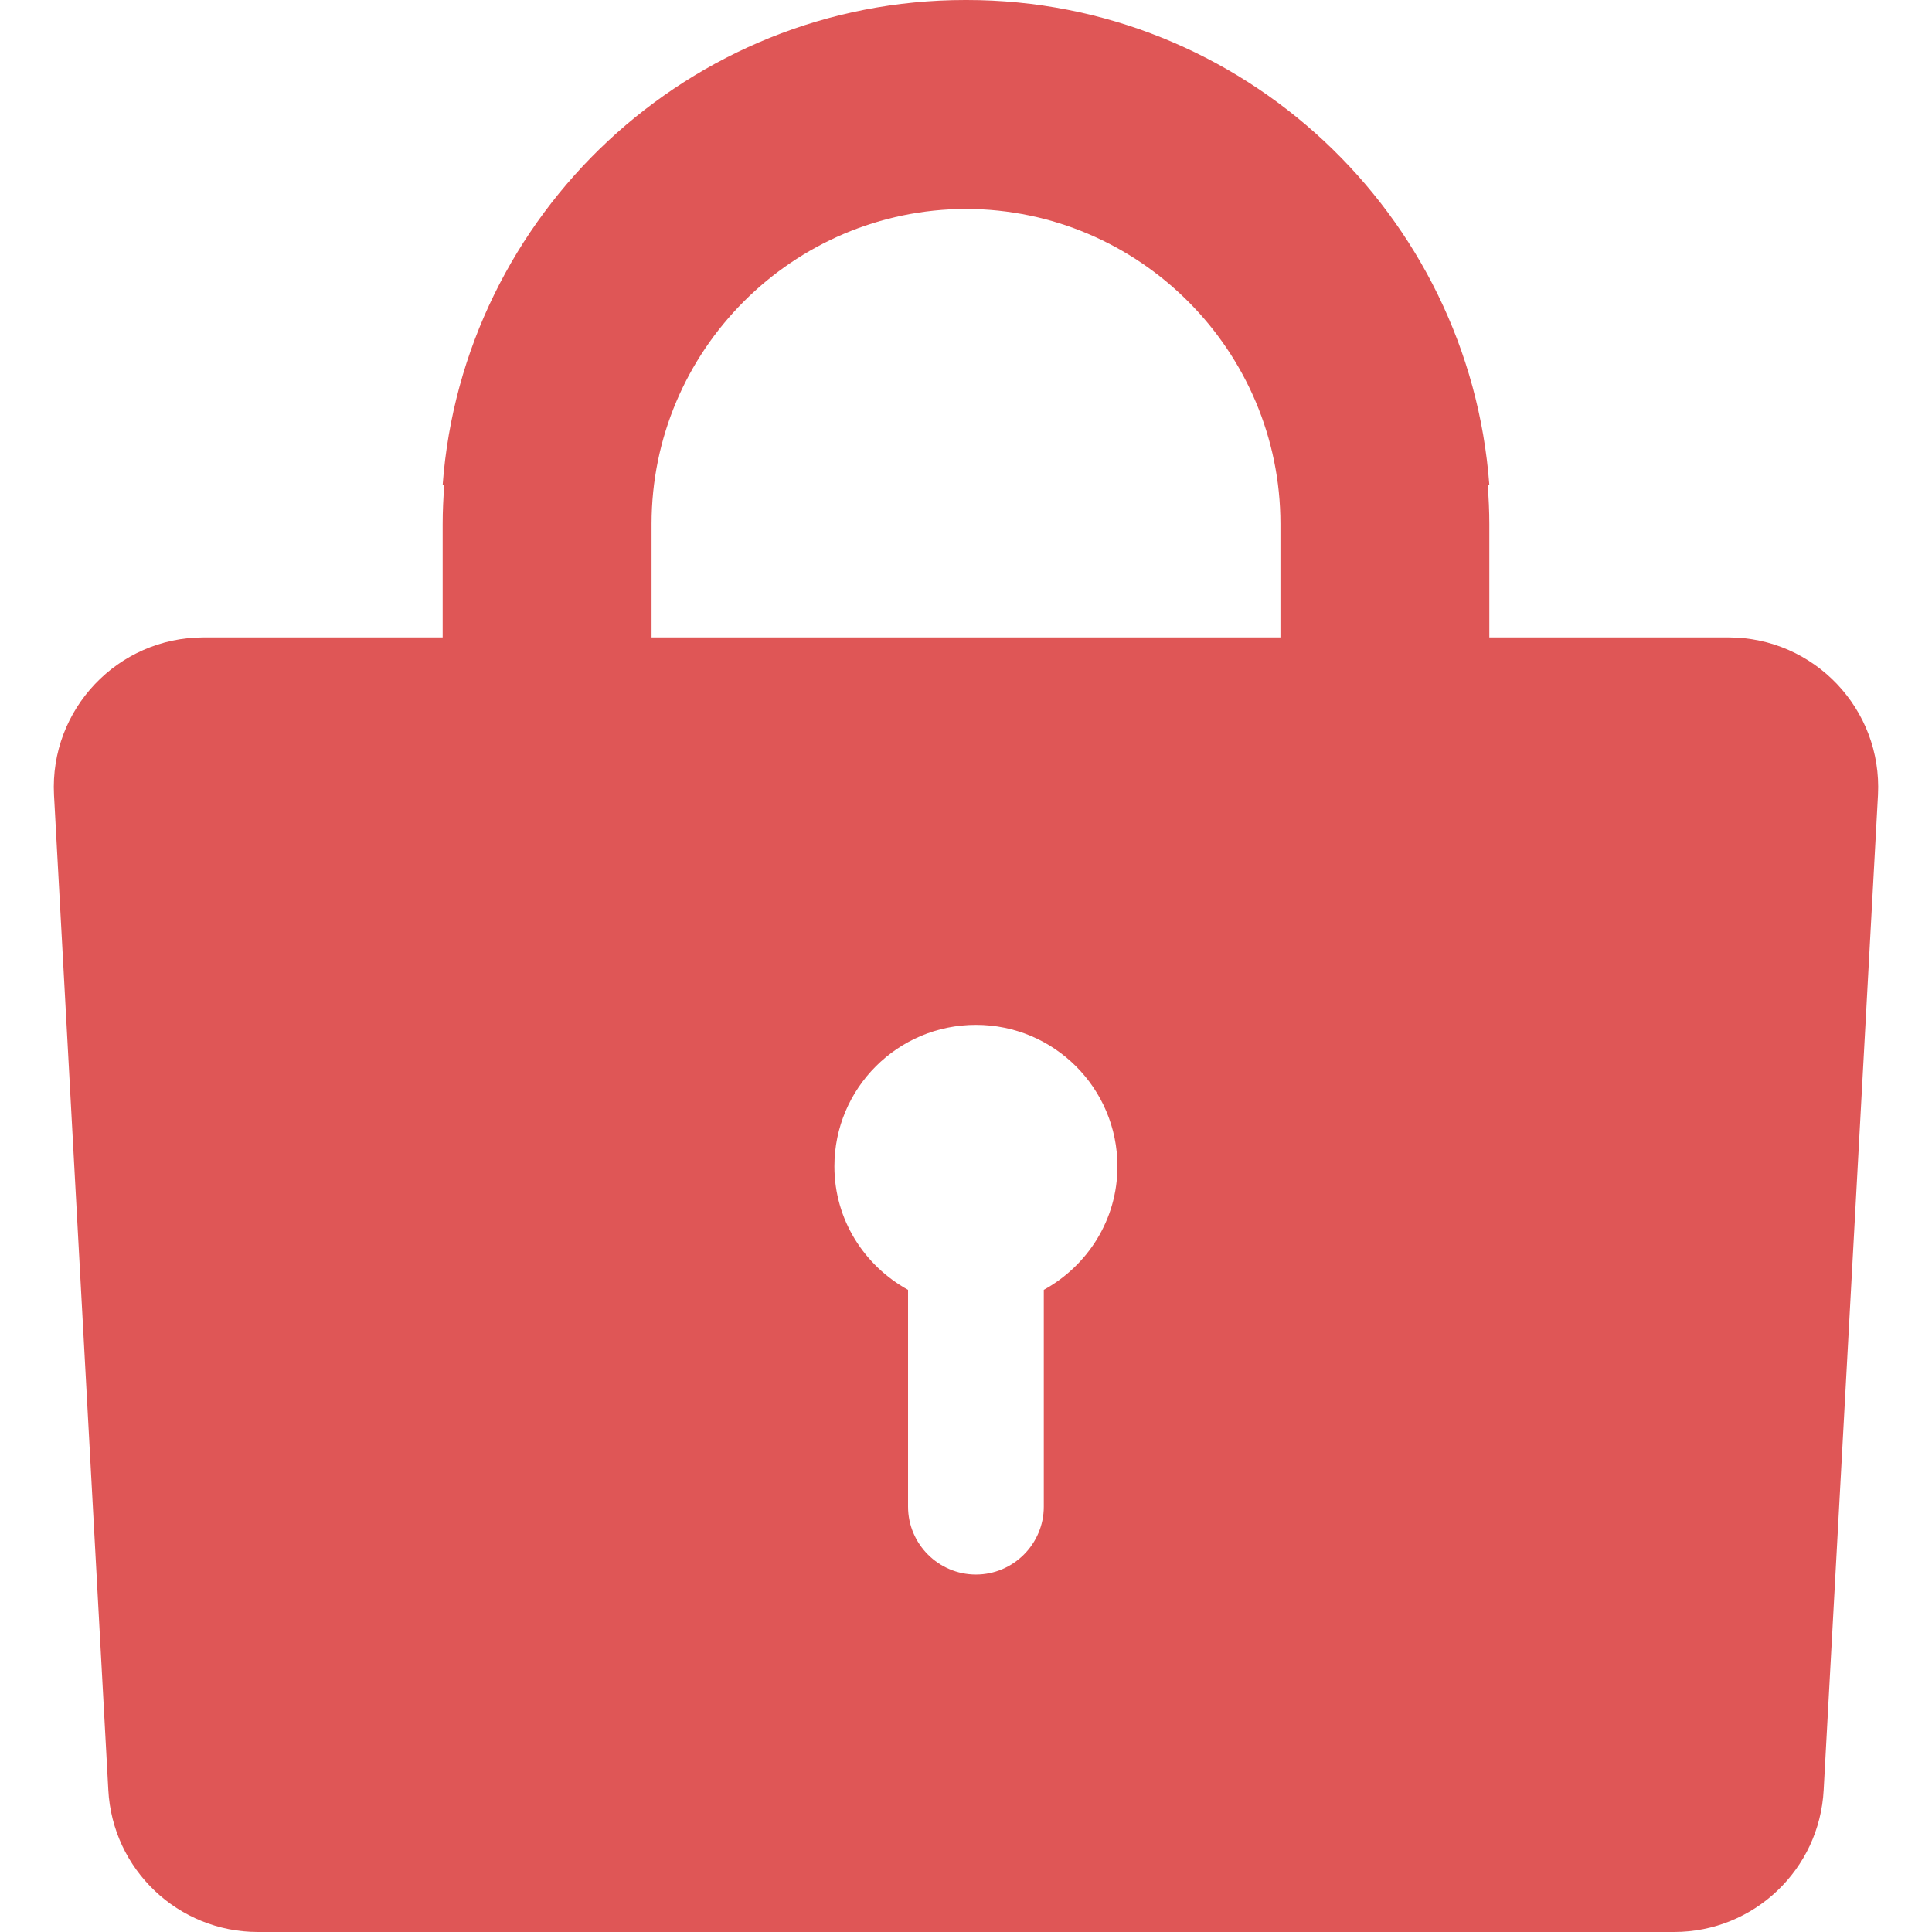 <!--?xml version="1.0" encoding="utf-8"?-->
<!-- Generator: Adobe Illustrator 18.0.0, SVG Export Plug-In . SVG Version: 6.00 Build 0)  -->

<svg version="1.1" id="_x32_" xmlns="http://www.w3.org/2000/svg" xmlns:xlink="http://www.w3.org/1999/xlink" x="0px" y="0px" viewBox="0 0 512 512" style="width: 48px; height: 48px; opacity: 1;" xml:space="preserve">
<style type="text/css">
	.st0{fill:#4B4B4B;}
</style>
<g>
	<path class="st0" d="M458.047,168.92h-63.358v-30.029c0-3.496-0.174-6.949-0.429-10.381h0.429C389.369,56.758,329.289,0,256.199,0
		c-0.067,0-0.133,0.006-0.2,0.006c-0.067,0-0.133-0.006-0.2-0.006c-73.089,0-133.169,56.758-138.49,128.51h0.428
		c-0.255,3.432-0.428,6.885-0.428,10.381v30.029H53.953c-22.718,0-40.801,19.029-39.644,41.719l14.394,263.689
		C29.78,495.438,47.21,512,68.347,512h375.306c21.137,0,38.566-16.562,39.644-37.672l14.395-263.689
		C498.849,187.949,480.765,168.92,458.047,168.92z M276.618,341.822v57.459c0,9.893-8.095,17.988-17.988,17.988h0
		c-9.894,0-17.988-8.096-17.988-17.988v-57.459c-11.579-6.385-19.517-18.561-19.517-32.719c0-20.713,16.792-37.506,37.505-37.506
		s37.505,16.793,37.505,37.506C296.135,323.262,288.198,335.438,276.618,341.822z M339.331,168.92H172.669v-30.029
		c0-45.988,37.367-83.418,83.33-83.526c45.964,0.108,83.331,37.537,83.331,83.526V168.92z" style="fill: rgb(223, 86, 86);"></path>
</g>
</svg>
